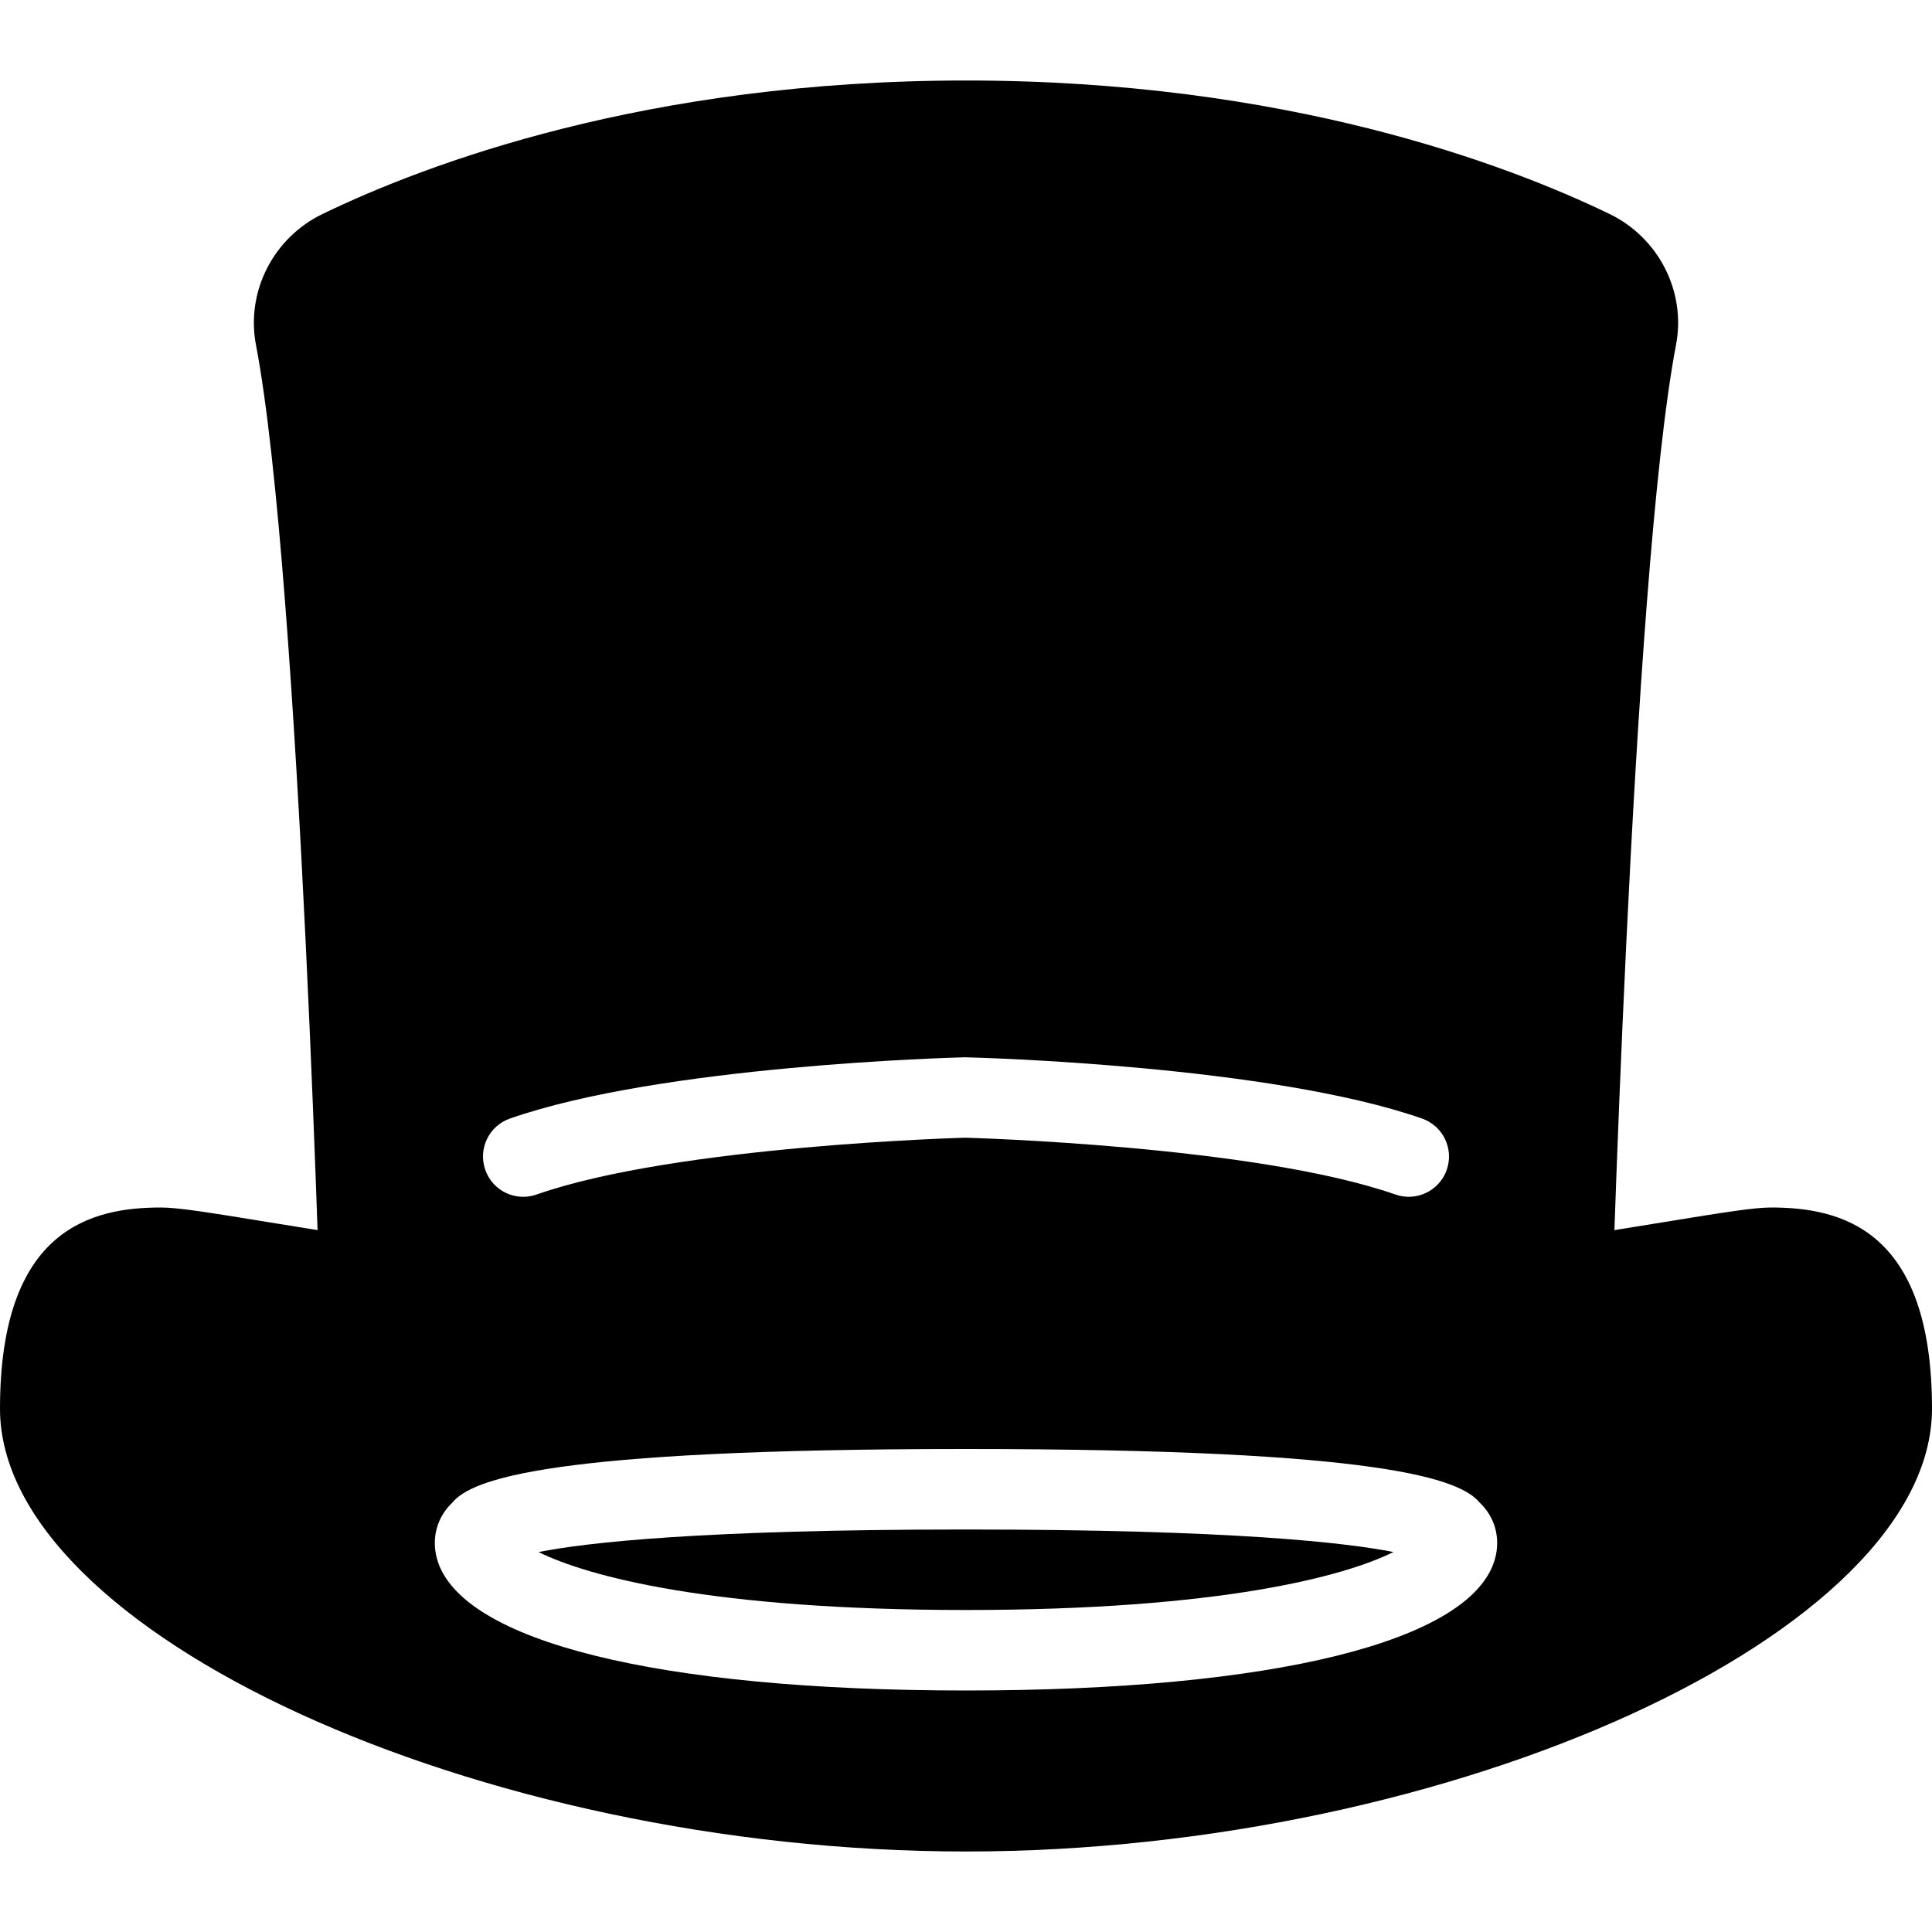 <?xml version="1.0" encoding="iso-8859-1"?>
<!-- Generator: Adobe Illustrator 19.0.0, SVG Export Plug-In . SVG Version: 6.00 Build 0)  -->
<svg version="1.1" id="Layer_1" xmlns="http://www.w3.org/2000/svg" xmlns:xlink="http://www.w3.org/1999/xlink" x="0px" y="0px"
	 viewBox="0 0 24 24" style="enable-background:new 0 0 24 24;" xml:space="preserve">
<g>
	<g>
		<path d="M6.69,19.28C7.3,19.582,8.84,20,12,20s4.7-0.418,5.31-0.72C16.725,19.164,15.312,19,12,19S7.275,19.164,6.69,19.28z"/>
		<path d="M22,15c-0.209,0-0.58,0.059-1.333,0.182C18.917,15.468,15.657,16,12,16s-6.917-0.532-8.667-0.818
			C2.58,15.059,2.209,15,2,15c-0.858,0-2,0.259-2,2.5C0,20.276,5.944,23,12,23s12-2.724,12-5.5C24,15.259,22.858,15,22,15z
			 M18.569,19.373C18.272,20.392,15.817,21,12,21s-6.272-0.608-6.569-1.627c-0.076-0.262-0.003-0.526,0.188-0.707
			C5.856,18.379,6.798,18,12,18s6.144,0.379,6.381,0.666C18.572,18.846,18.645,19.11,18.569,19.373z"/>
	</g>
	<path d="M19.992,2.657C18.71,2.038,15.969,1,12,1S5.29,2.038,4.009,2.657C3.395,2.953,3.053,3.623,3.18,4.286
		C3.734,7.185,3.998,16.915,4,17.013c0.008,0.277,0.267,0.482,0.513,0.487c0.271-0.007,0.484-0.23,0.484-0.5h14.005
		c0,0.27,0.213,0.493,0.484,0.5c0.004,0,0.009,0,0.014,0c0.27,0,0.492-0.215,0.5-0.487c0.002-0.098,0.266-9.829,0.82-12.728
		C20.947,3.623,20.605,2.953,19.992,2.657z M17.972,14.532c-0.072,0.206-0.266,0.335-0.472,0.335c-0.055,0-0.11-0.009-0.165-0.028
		c-1.738-0.608-5.312-0.705-5.348-0.706c-0.011,0.001-3.584,0.097-5.322,0.706c-0.26,0.092-0.546-0.046-0.637-0.307
		c-0.091-0.261,0.046-0.546,0.307-0.637c1.886-0.66,5.5-0.757,5.652-0.761c0.178,0.004,3.792,0.102,5.678,0.761
		C17.926,13.986,18.063,14.271,17.972,14.532z"/>
</g>
<g>
</g>
<g>
</g>
<g>
</g>
<g>
</g>
<g>
</g>
<g>
</g>
<g>
</g>
<g>
</g>
<g>
</g>
<g>
</g>
<g>
</g>
<g>
</g>
<g>
</g>
<g>
</g>
<g>
</g>
</svg>
